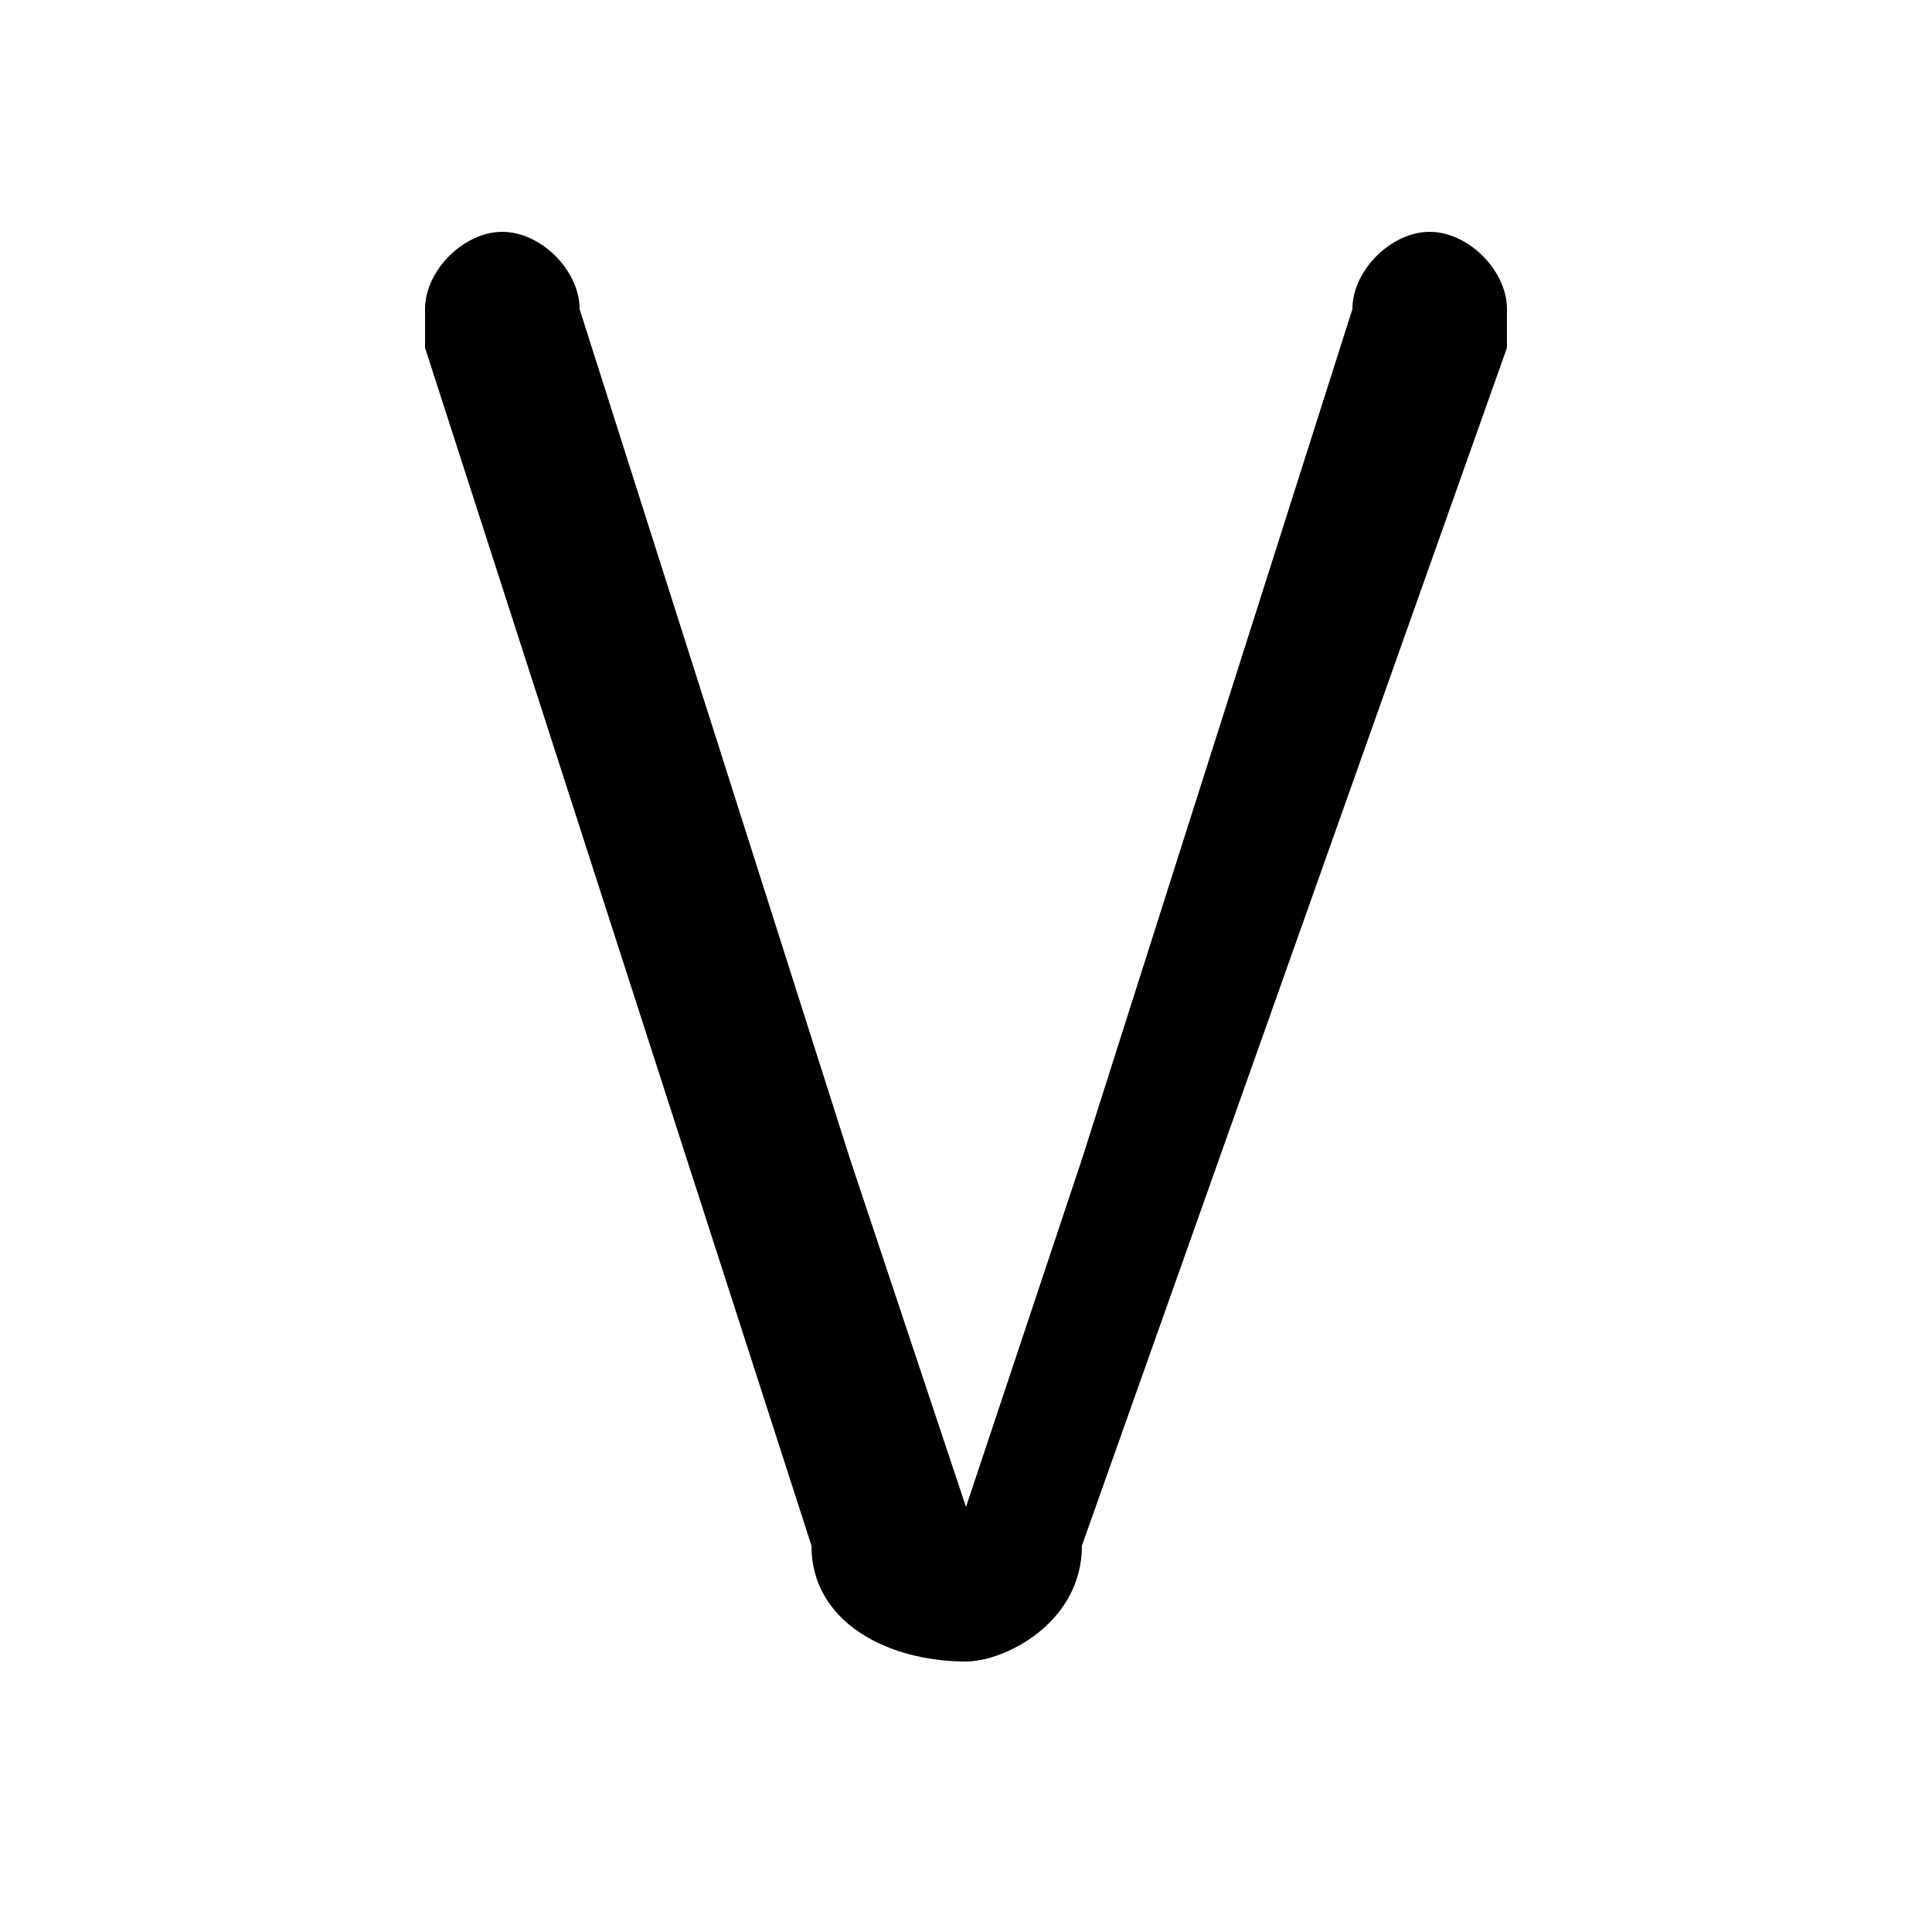 <svg xmlns="http://www.w3.org/2000/svg" viewBox="0 -44.0 50.0 50.0">
    <rect x="0" y="-44.0" width="50.0" height="50.0" fill="#808080" stroke="none"/>
    <g transform="scale(1, -1)">
        <!-- ボディの枠 -->
        <rect x="0" y="-6.0" width="50.0" height="50.0"
            stroke="white" fill="white"/>
        <!-- グリフ座標系の原点 -->
        <circle cx="0" cy="0" r="5" fill="white"/>
        <!-- グリフのアウトライン -->
        <g style="fill:black;stroke:#000000;stroke-width:0;stroke-linecap:round;stroke-linejoin:round;">
        <path d="M 39.0 35.0 C 39.0 35.0 39.0 36.0 39.0 36.0 C 39.0 37.0 38.0 38.0 37.0 38.0 C 36.0 38.0 35.0 37.0 35.0 36.0 L 28.0 14.0 C 27.0 11.0 26.0 8.0 25.0 5.0 L 25.0 5.0 C 24.0 8.0 23.0 11.0 22.0 14.0 L 15.0 36.0 C 15.0 37.0 14.0 38.0 13.0 38.0 C 12.0 38.0 11.0 37.0 11.0 36.0 C 11.0 35.0 11.0 35.0 11.0 35.0 L 21.0 4.0 C 21.0 2.0 23.0 1.0 25.0 1.0 C 26.0 1.0 28.0 2.0 28.0 4.0 Z"/>
    </g>
    </g>
</svg>
